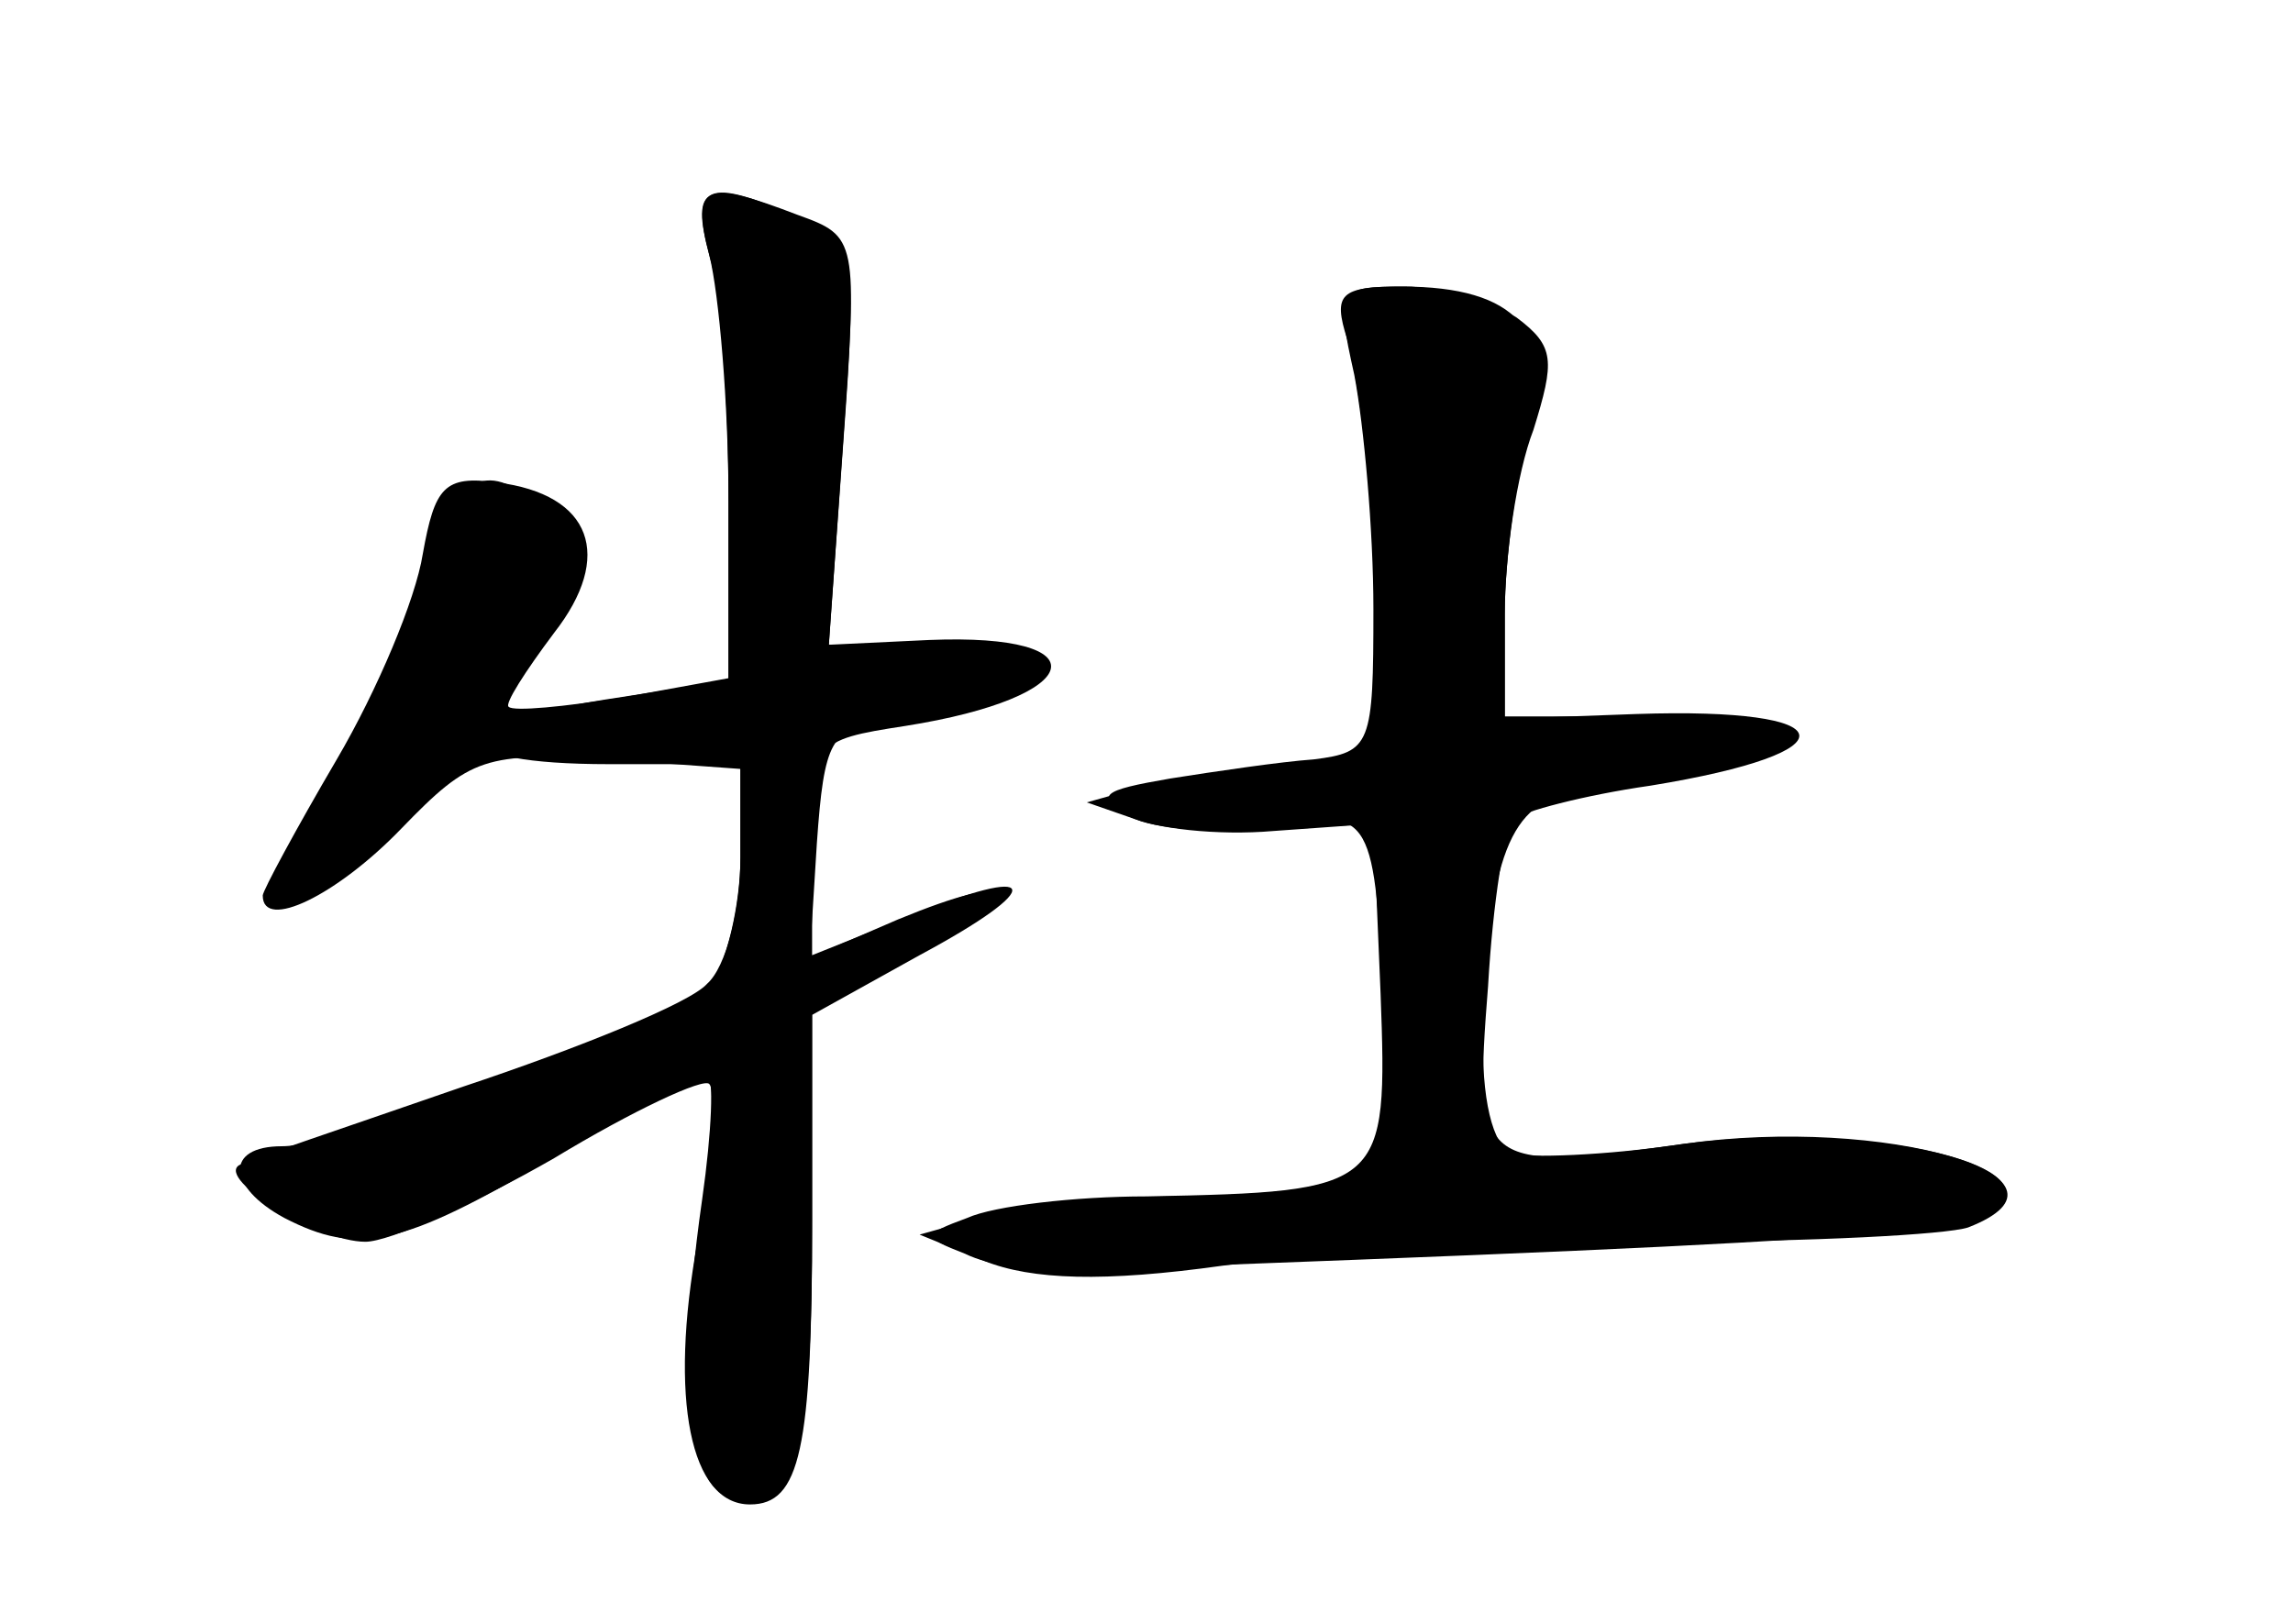 <?xml version="1.0" standalone="no"?>
<!DOCTYPE svg PUBLIC "-//W3C//DTD SVG 20010904//EN"
 "http://www.w3.org/TR/2001/REC-SVG-20010904/DTD/svg10.dtd">
<svg version="1.0" xmlns="http://www.w3.org/2000/svg"
 width="96pt" height="68pt" viewBox="0 0 96 68"
 preserveAspectRatio="xMidYMid meet">
<g transform="translate(0,68) scale(0.1,-0.1)" fill="#000000" stroke="none">
<g id="part-0" class="char-part">
  <path d="M297 573 c4 -16 8 -62 8 -103 l0 -74 -44 -8 c-25 -4 -46 -6 -48 -4
-2 1 7 15 19 31 25 32 16 58 -24 63 -22 3 -26 -2 -31 -30 -3 -19 -19 -57 -36
-86 -17 -29 -31 -55 -31 -57 0 -15 31 0 58 28 29 30 35 32 87 29 l55 -4 0 -37
c0 -20 -6 -44 -12 -53 -14 -16 -151 -68 -180 -68 -24 0 -23 -17 1 -30 31 -16
49 -12 112 25 33 19 63 35 65 35 3 0 2 -24 -2 -52 -14 -97 -2 -145 31 -118 11
9 15 34 15 104 l0 92 41 23 c49 28 46 37 -5 16 l-37 -16 3 48 c3 43 6 48 28
51 79 9 92 32 18 32 l-41 0 6 84 c6 82 5 84 -19 95 -38 17 -45 14 -37 -16z"/>
  <path d="M564 538 c4 -13 10 -58 13 -100 l6 -78 -39 -1 c-21 -1 -50 -4 -64 -8
l-25 -7 23 -8 c13 -4 39 -5 57 -2 39 8 41 4 44 -78 3 -70 -2 -75 -84 -77 -33
0 -71 -4 -85 -9 l-25 -7 27 -11 c20 -8 50 -9 100 -2 40 5 123 10 185 10 61 0
118 3 127 6 54 21 -35 47 -119 35 -33 -5 -66 -6 -72 -4 -8 3 -13 23 -12 52 2
71 11 96 39 99 105 11 124 32 30 32 l-60 0 0 43 c0 23 5 58 10 77 12 41 -5 60
-53 60 -26 0 -29 -3 -23 -22z"/>
</g>
<g id="part-1" class="char-part">
  <path d="M185 448 c-4 -18 -22 -59 -41 -90 -18 -32 -30 -58 -26 -58 13 0 71
60 101 106 28 40 28 43 12 58 -26 24 -39 19 -46 -16z"/>
</g>
<g id="part-2" class="char-part">
  <path d="M297 573 c5 -16 8 -62 8 -103 l0 -75 -52 -8 c-69 -11 -68 -27 2 -27
l55 0 0 -39 c0 -22 -6 -46 -14 -53 -7 -8 -54 -27 -102 -43 -49 -17 -91 -31
-94 -33 -9 -6 33 -32 53 -32 10 0 46 16 79 35 33 20 63 34 65 31 3 -3 0 -32
-5 -66 -12 -66 -3 -110 22 -110 21 0 26 23 26 119 l0 86 45 25 c54 29 51 39
-5 16 l-40 -16 0 45 c0 44 0 45 39 51 76 12 83 39 10 36 l-42 -2 6 85 c6 85 6
86 -19 95 -39 15 -45 13 -37 -17z"/>
</g>
<g id="part-3" class="char-part">
  <path d="M567 523 c4 -21 8 -65 8 -98 0 -57 -1 -60 -25 -63 -14 -1 -41 -5 -60
-8 -29 -5 -32 -7 -17 -16 10 -5 37 -8 60 -6 l42 3 3 -71 c3 -82 2 -83 -98 -85
-30 0 -64 -4 -75 -9 -19 -7 -19 -8 -1 -15 10 -5 30 -8 45 -7 354 13 391 16
391 32 0 18 -74 29 -135 21 -86 -12 -88 -10 -82 66 2 35 7 67 11 70 3 3 29 10
57 14 86 14 82 33 -6 30 l-55 -2 0 44 c0 24 5 59 12 77 9 29 9 35 -7 47 -11 7
-32 13 -47 13 -28 0 -29 -1 -21 -37z"/>
</g>
</g>
</svg>